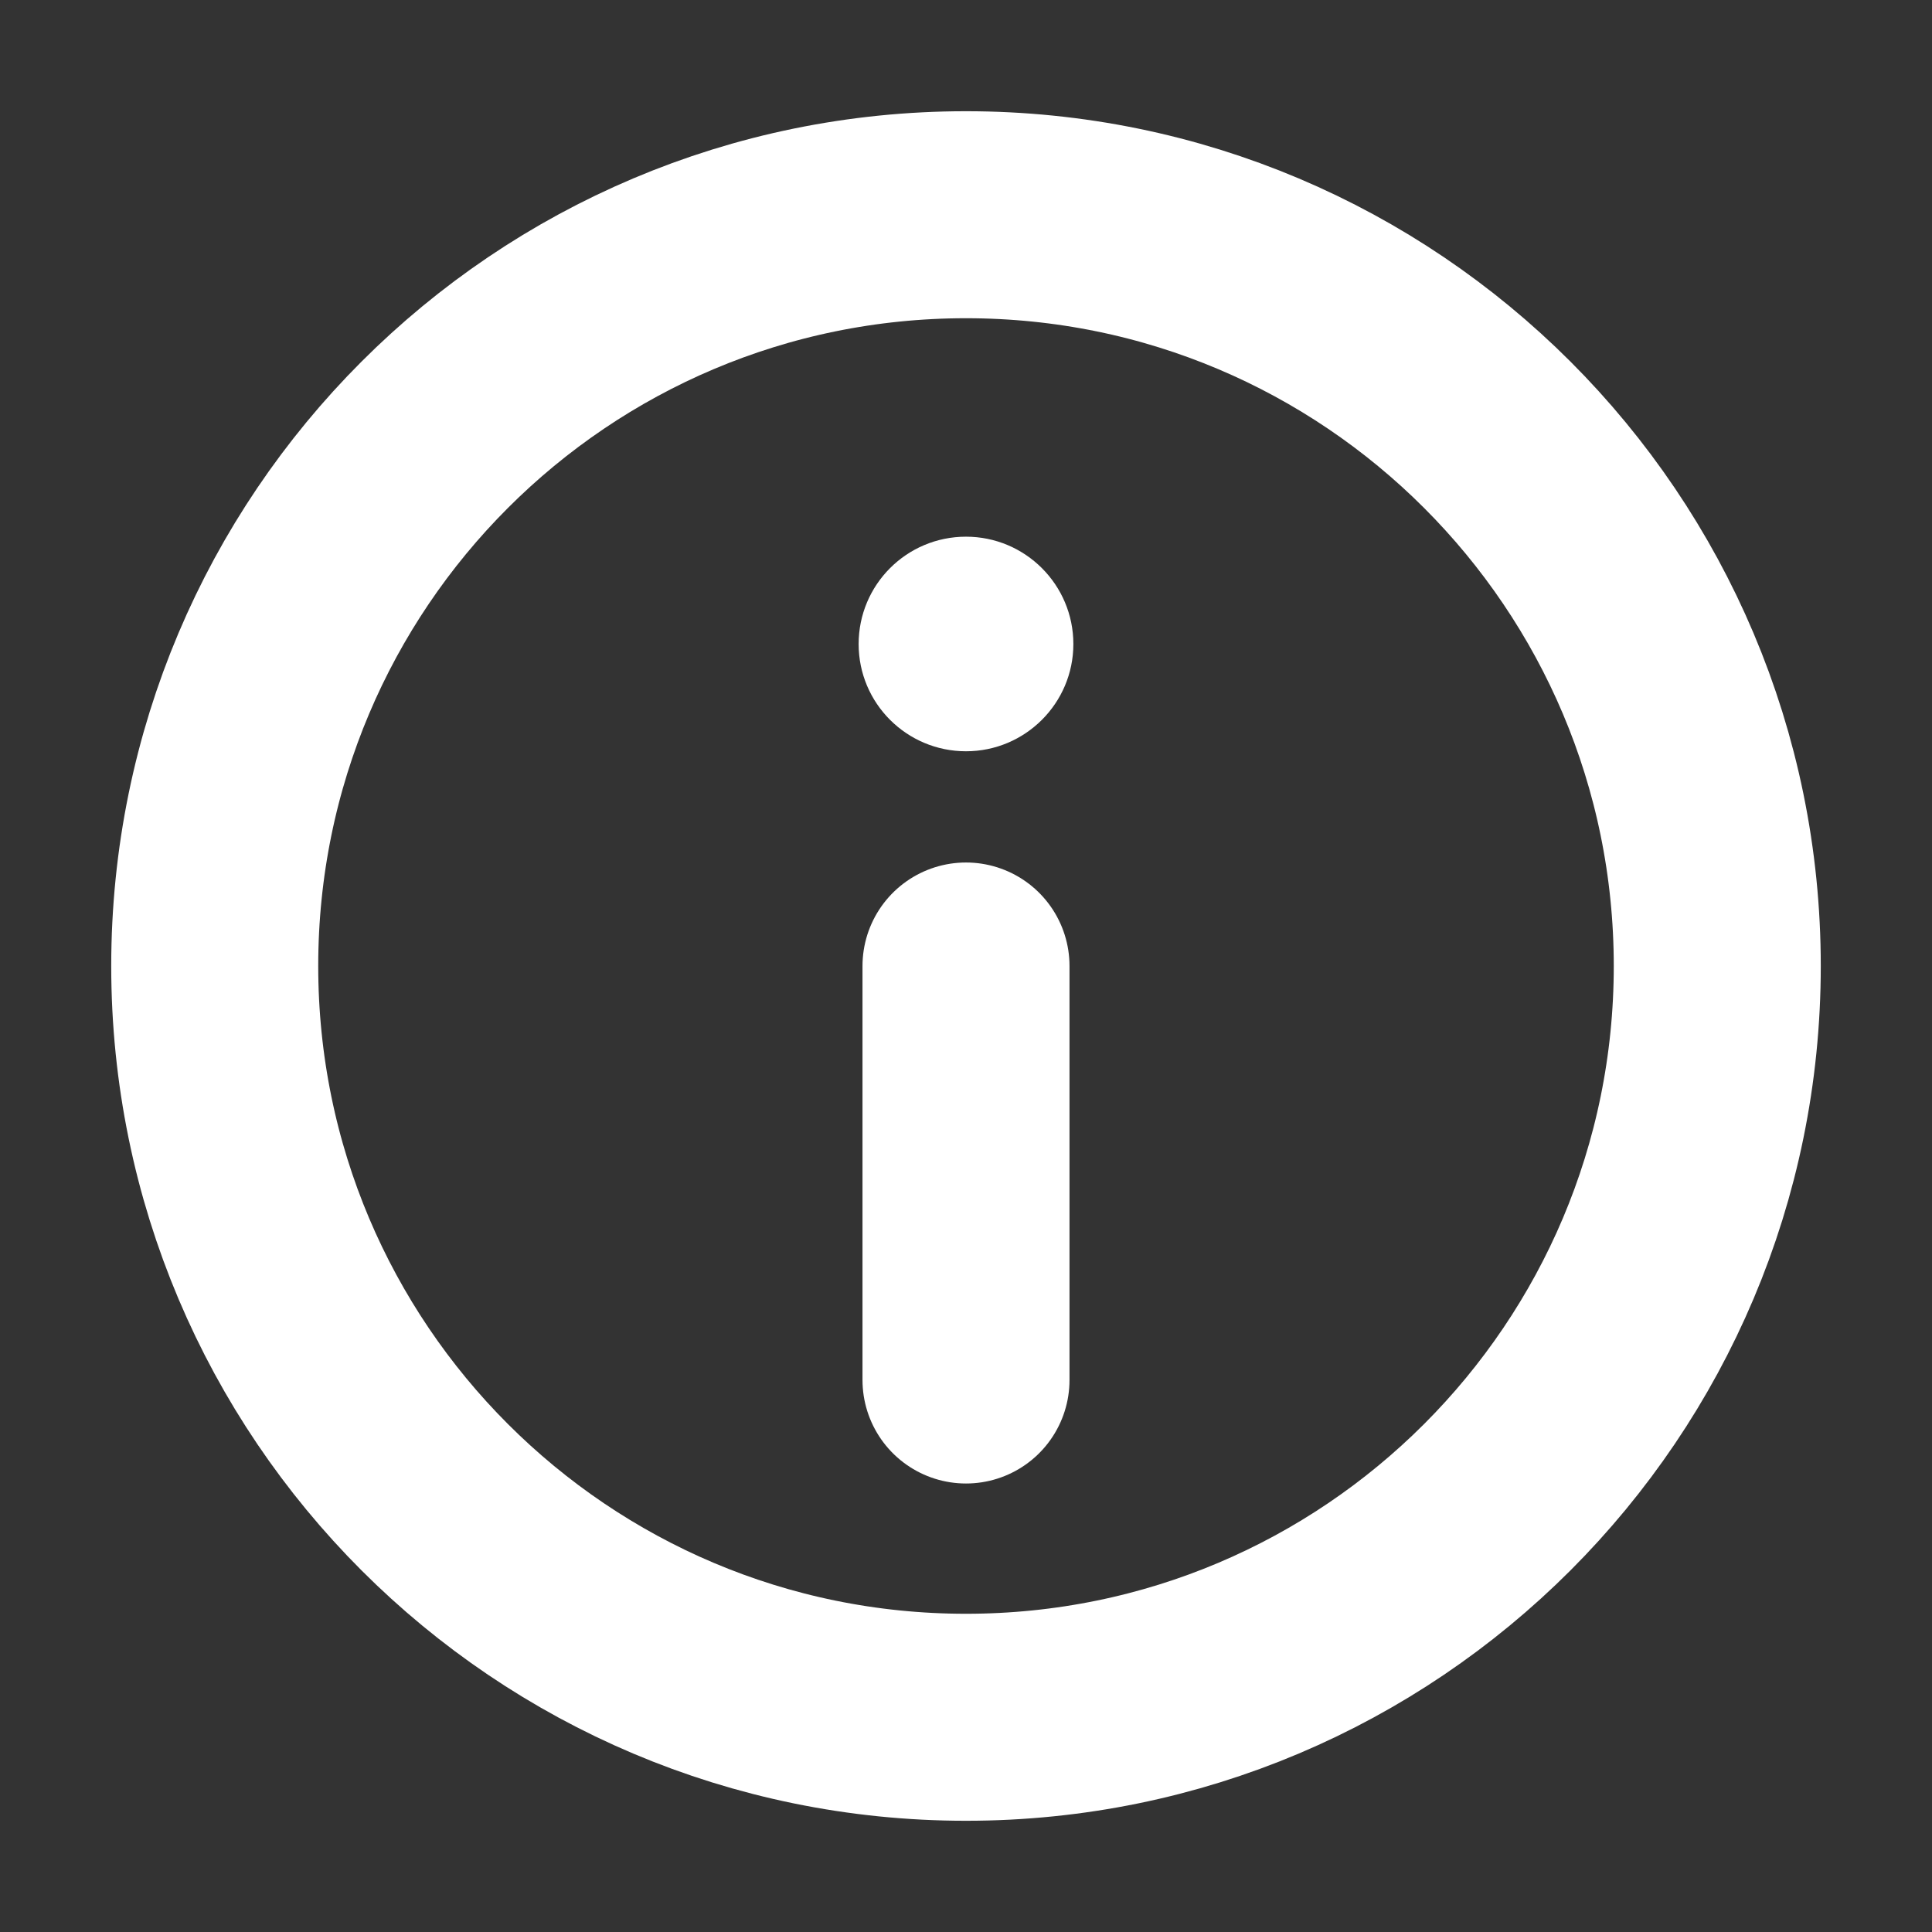 <svg width="14" height="14" viewBox="0 0 14 14" fill="none" xmlns="http://www.w3.org/2000/svg">
<rect x="0" y="0" width="14" height="14" fill="#333333" stroke="none"/>
<g id="info-circle-svgrepo-com (1) 1" clip-path="url(#clip0_25_1615)">
<path id="Vector" d="M7 12.444C10.007 12.444 12.444 10.007 12.444 7C12.444 3.993 10.007 1.556 7 1.556C3.993 1.556 1.556 3.993 1.556 7C1.556 10.007 3.993 12.444 7 12.444Z" stroke="white" stroke-width="1.5"/>
<path id="Vector_2" d="M7 10L7 7" stroke="white" stroke-width="1.5" stroke-linecap="round"/>
<path id="Vector_3" d="M7 3.889C7.429 3.889 7.778 4.237 7.778 4.667C7.778 5.096 7.429 5.444 7 5.444C6.57 5.444 6.222 5.096 6.222 4.667C6.222 4.237 6.57 3.889 7 3.889Z" fill="white"/>
</g>
<defs>
<clipPath id="clip0_25_1615">
<rect width="14" height="14" fill="white"/>
</clipPath>
</defs>
</svg>
